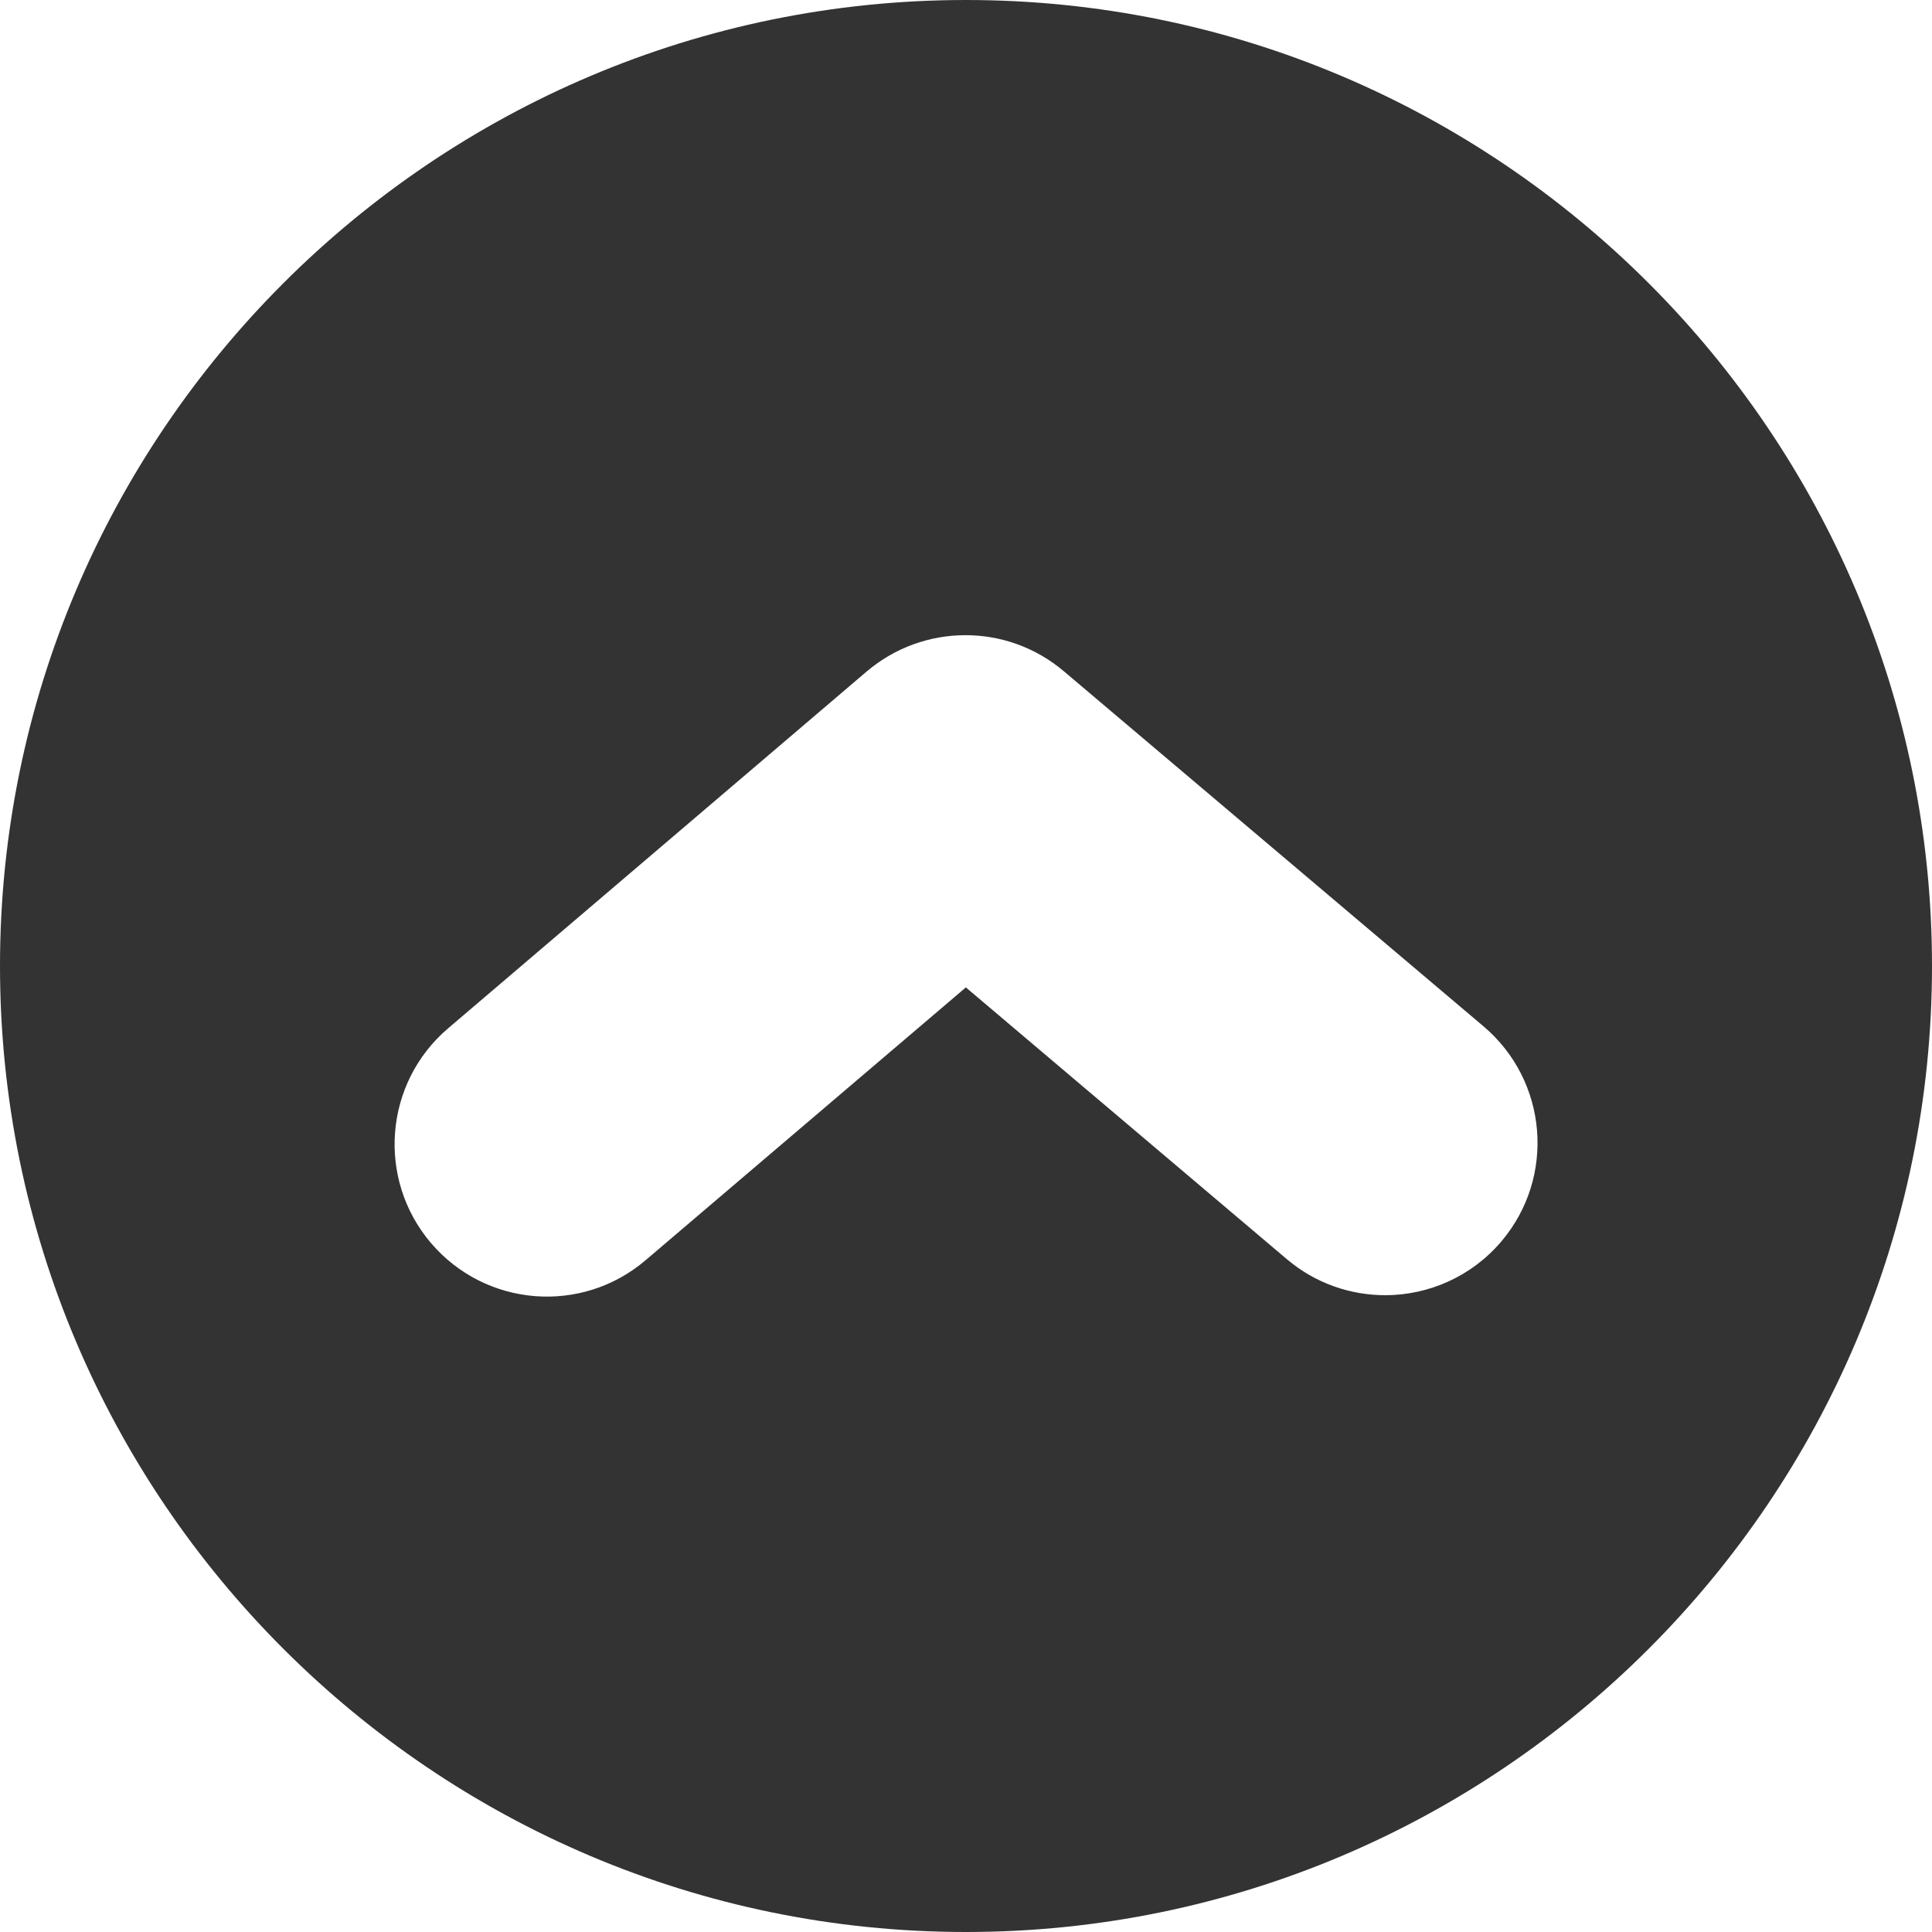 <?xml version="1.0" encoding="iso-8859-1"?>
<!-- Generator: Adobe Illustrator 16.0.0, SVG Export Plug-In . SVG Version: 6.00 Build 0)  -->
<!DOCTYPE svg PUBLIC "-//W3C//DTD SVG 1.1//EN" "http://www.w3.org/Graphics/SVG/1.1/DTD/svg11.dtd">
<svg version="1.1" id="Capa_1" xmlns="http://www.w3.org/2000/svg" xmlns:xlink="http://www.w3.org/1999/xlink" x="0px" y="0px"
	 width="40px" height="40px" viewBox="0 0 40 40" style="enable-background:new 0 0 40 40;" xml:space="preserve">
<g style=" stroke:none;fill-rule:nonzero;fill:rgb(51,51,51);fill-opacity:1;">
	<path d="M20,0C8.973,0,0,8.973,0,20c0,11.027,8.973,20,20,20c11.029,0,20-8.973,20-20C40,8.973,31.029,0,20,0z M31.086,25.7
		c-0.621,0.733-1.51,1.114-2.402,1.116c-0.723,0-1.447-0.243-2.041-0.746l-6.646-5.627l-6.629,5.647
		c-1.326,1.132-3.313,0.972-4.445-0.354c-1.129-1.326-0.971-3.315,0.354-4.445l8.666-7.388c1.177-1,2.904-1.004,4.082-0.006
		l8.693,7.355C32.047,22.381,32.211,24.371,31.086,25.7z"/>
</g>
<g>
</g>
<g>
</g>
<g>
</g>
<g>
</g>
<g>
</g>
<g>
</g>
<g>
</g>
<g>
</g>
<g>
</g>
<g>
</g>
<g>
</g>
<g>
</g>
<g>
</g>
<g>
</g>
<g>
</g>
</svg>
